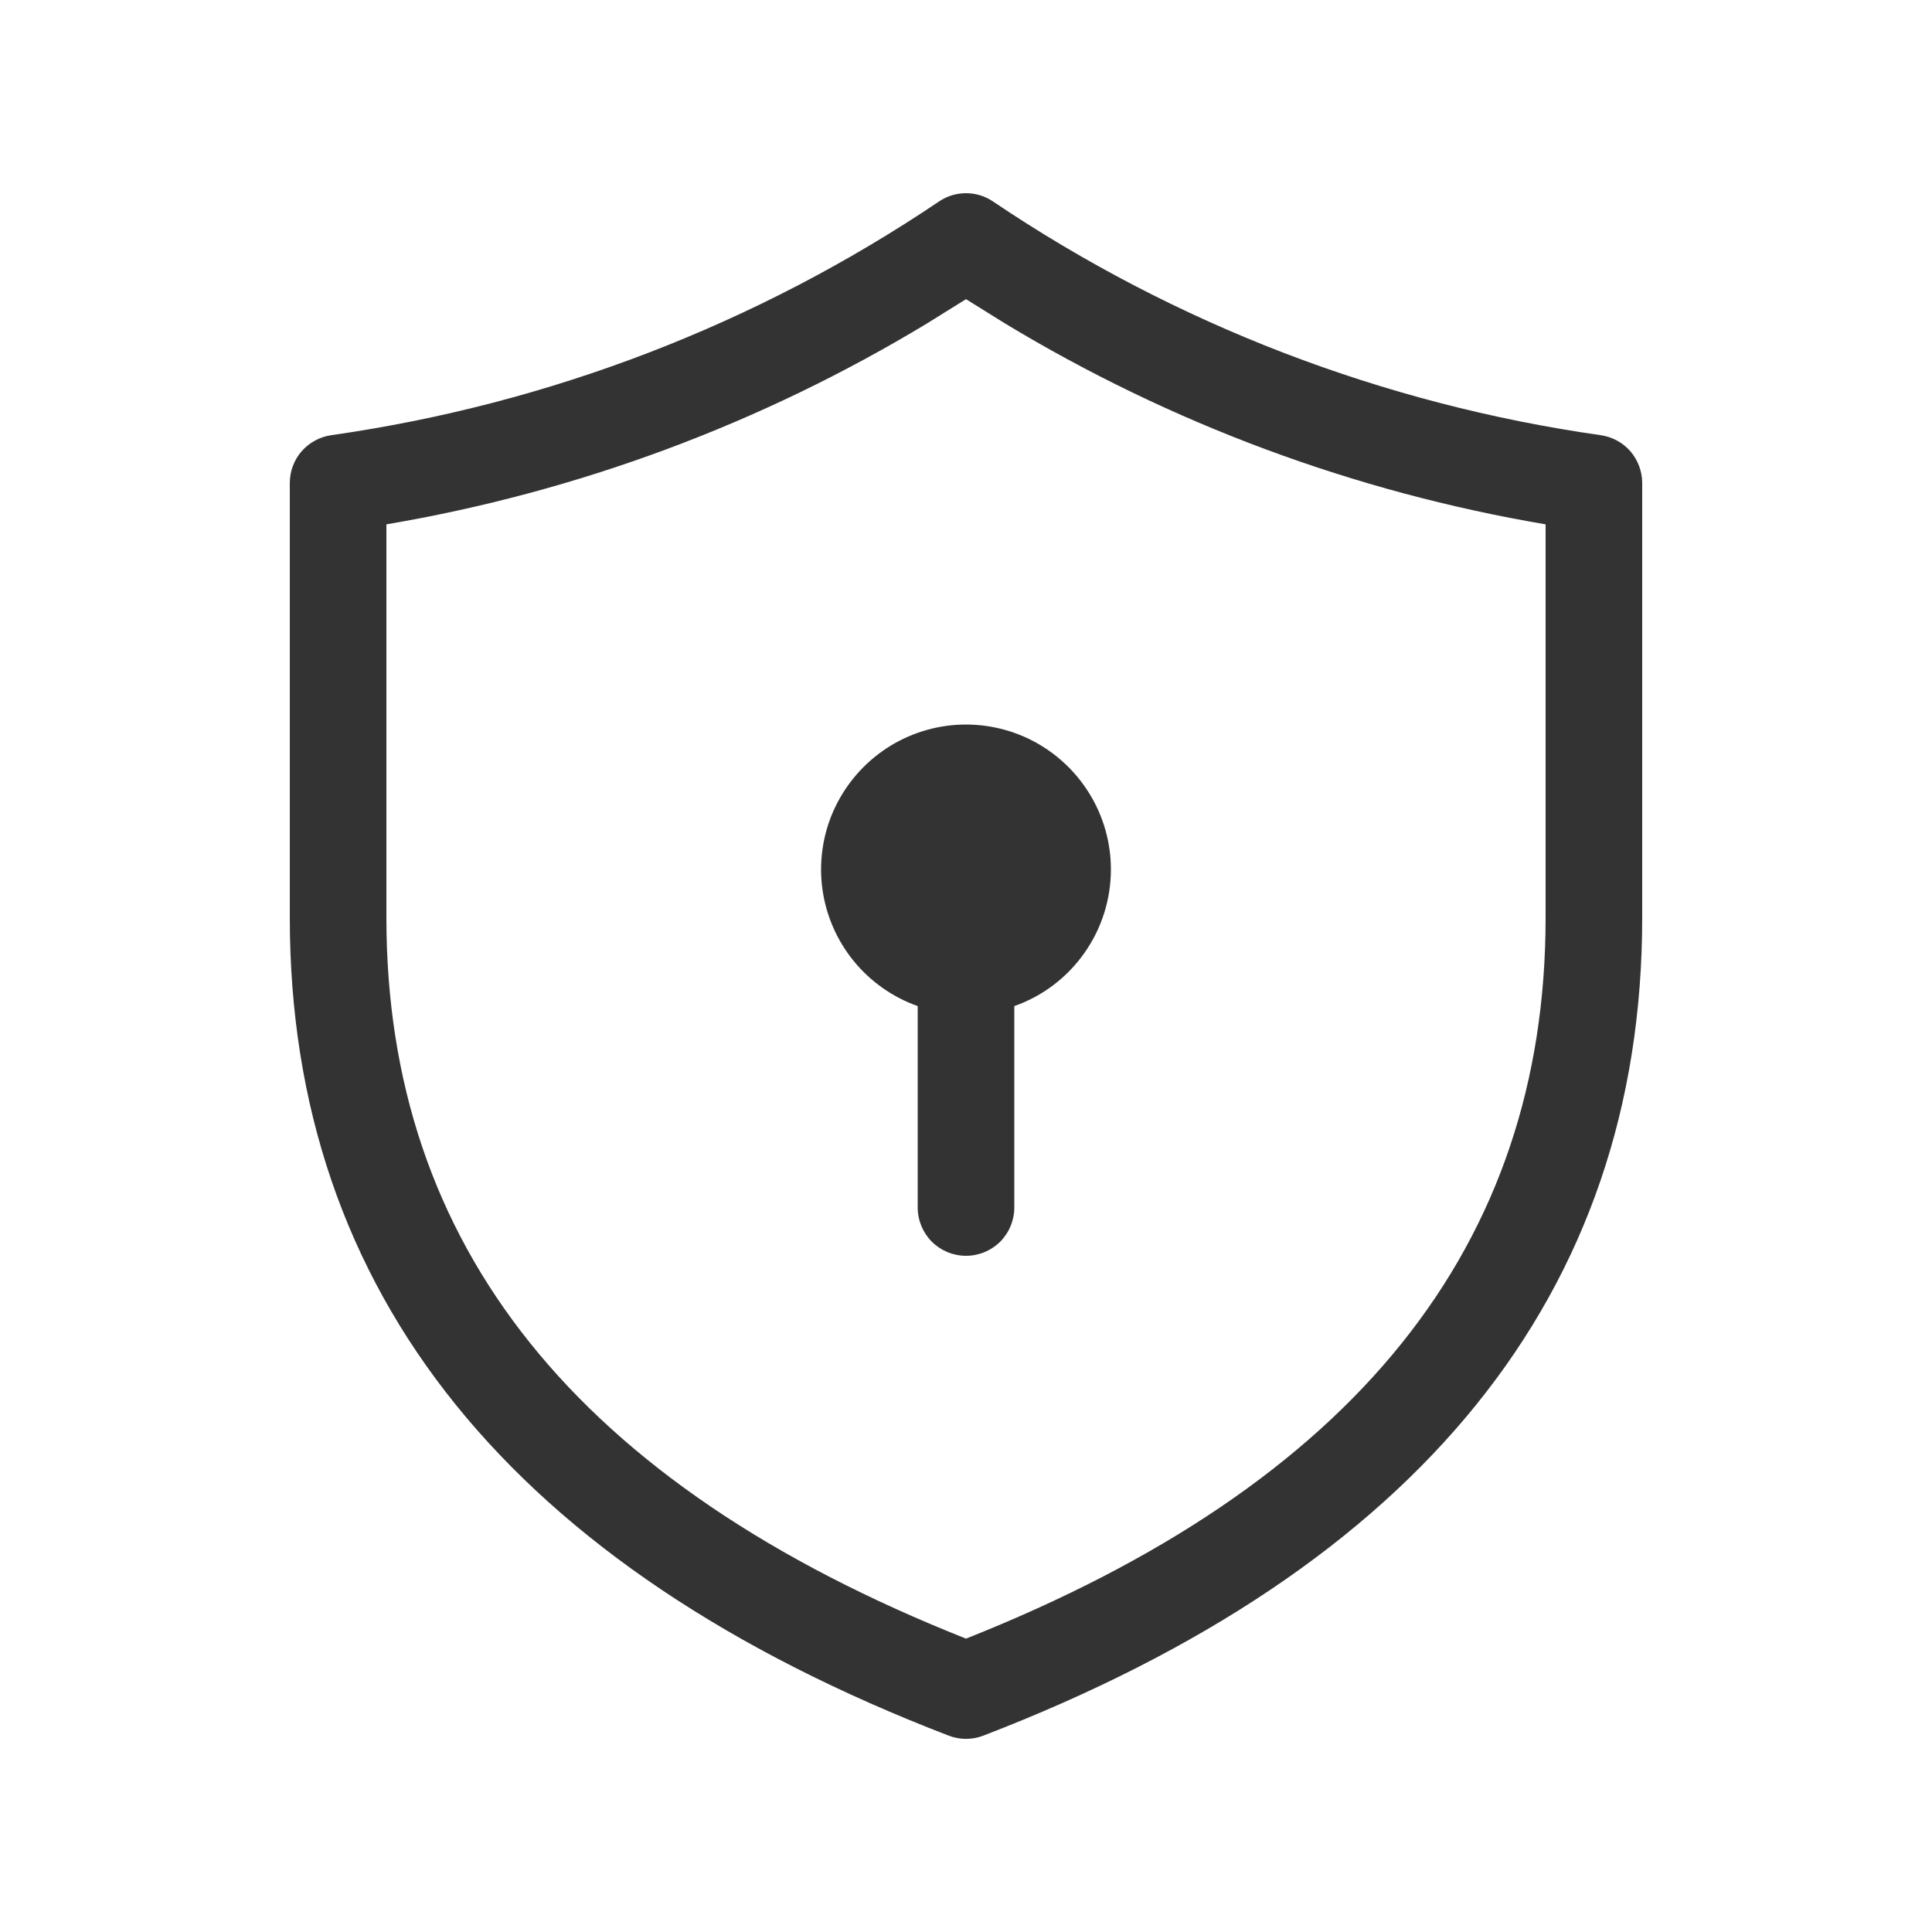 <svg width="20" height="20" viewBox="0 0 20 20" fill="none" xmlns="http://www.w3.org/2000/svg">
<path d="M11.5 9C11.5 9.31 11.404 9.613 11.225 9.866C11.046 10.12 10.793 10.312 10.5 10.415V12.5C10.5 12.633 10.447 12.76 10.354 12.854C10.26 12.947 10.133 13 10 13C9.867 13 9.74 12.947 9.646 12.854C9.553 12.76 9.5 12.633 9.5 12.5V10.415C9.241 10.323 9.012 10.162 8.838 9.949C8.664 9.736 8.552 9.479 8.514 9.207C8.476 8.935 8.514 8.657 8.623 8.405C8.733 8.153 8.909 7.935 9.134 7.776C9.358 7.617 9.622 7.523 9.896 7.504C10.171 7.485 10.445 7.542 10.689 7.668C10.933 7.795 11.138 7.986 11.281 8.221C11.424 8.455 11.5 8.725 11.5 9ZM10.277 2.084C10.195 2.029 10.099 2 10 2C9.901 2 9.805 2.029 9.723 2.084C7.835 3.357 5.683 4.184 3.429 4.505C3.31 4.522 3.201 4.582 3.122 4.672C3.043 4.763 3 4.88 3 5V9.5C3 13.391 5.307 16.23 9.82 17.967C9.936 18.012 10.064 18.012 10.18 17.967C14.693 16.23 17 13.39 17 9.5V5C17 4.88 16.956 4.763 16.878 4.672C16.799 4.581 16.689 4.522 16.57 4.505C14.316 4.184 12.165 3.357 10.277 2.084ZM4 5.428C5.981 5.092 7.881 4.386 9.6 3.346L10 3.097L10.4 3.346C12.119 4.386 14.019 5.092 16 5.428V9.5C16 12.892 14.032 15.363 10 16.963C5.968 15.363 4 12.892 4 9.5V5.428Z" fill="#333333"/>
</svg>
